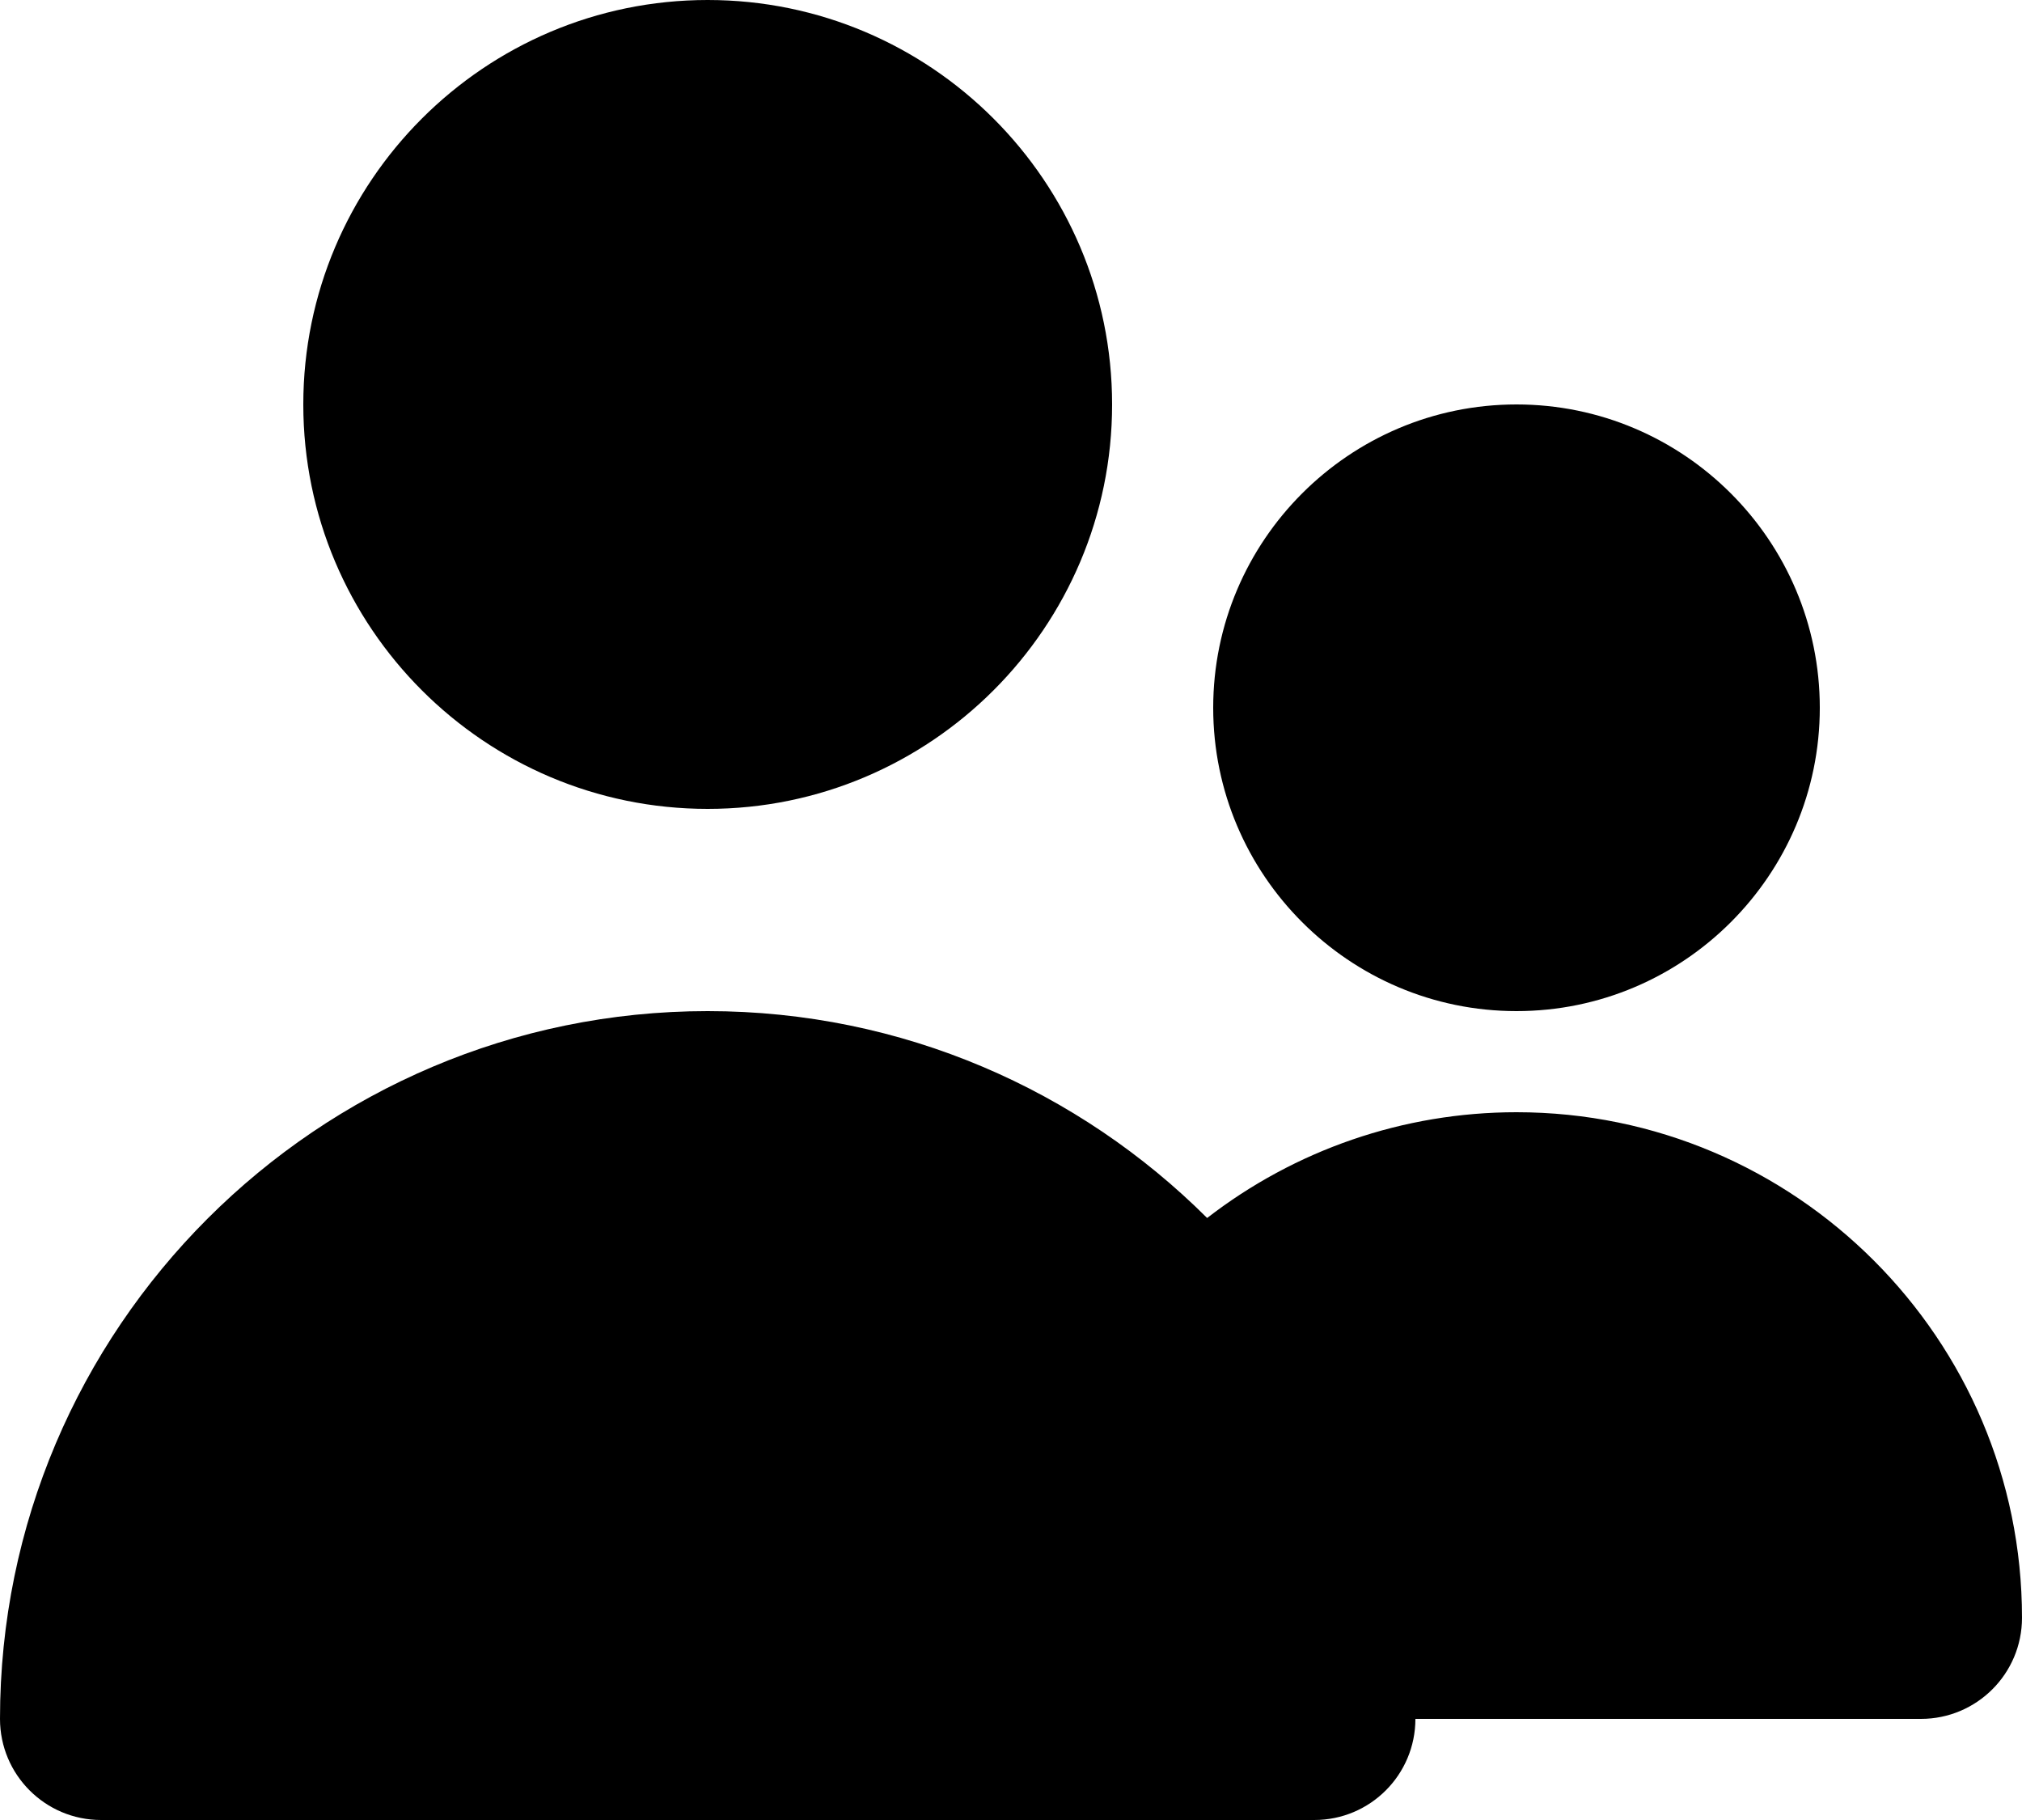 <svg width="20" height="18" viewBox="0 0 20 18"  xmlns="http://www.w3.org/2000/svg">
<path fill-rule="evenodd" clip-rule="evenodd" d="M7 8C9.206 8 11 6.206 11 4C11 1.794 9.206 0 7 0C4.794 0 3 1.794 3 4C3 6.206 4.794 8 7 8ZM15 10C16.654 10 18 8.654 18 7C18 5.346 16.654 4 15 4C13.346 4 12 5.346 12 7C12 8.654 13.346 10 15 10ZM20 16C20 16.552 19.553 17 19 17H14C14 17.552 13.553 18 13 18H1C0.447 18 0 17.552 0 17C0 13.14 3.141 10 7 10C8.927 10 10.673 10.783 11.94 12.046C12.809 11.374 13.879 11 15 11C17.757 11 20 13.243 20 16Z" />
</svg>
